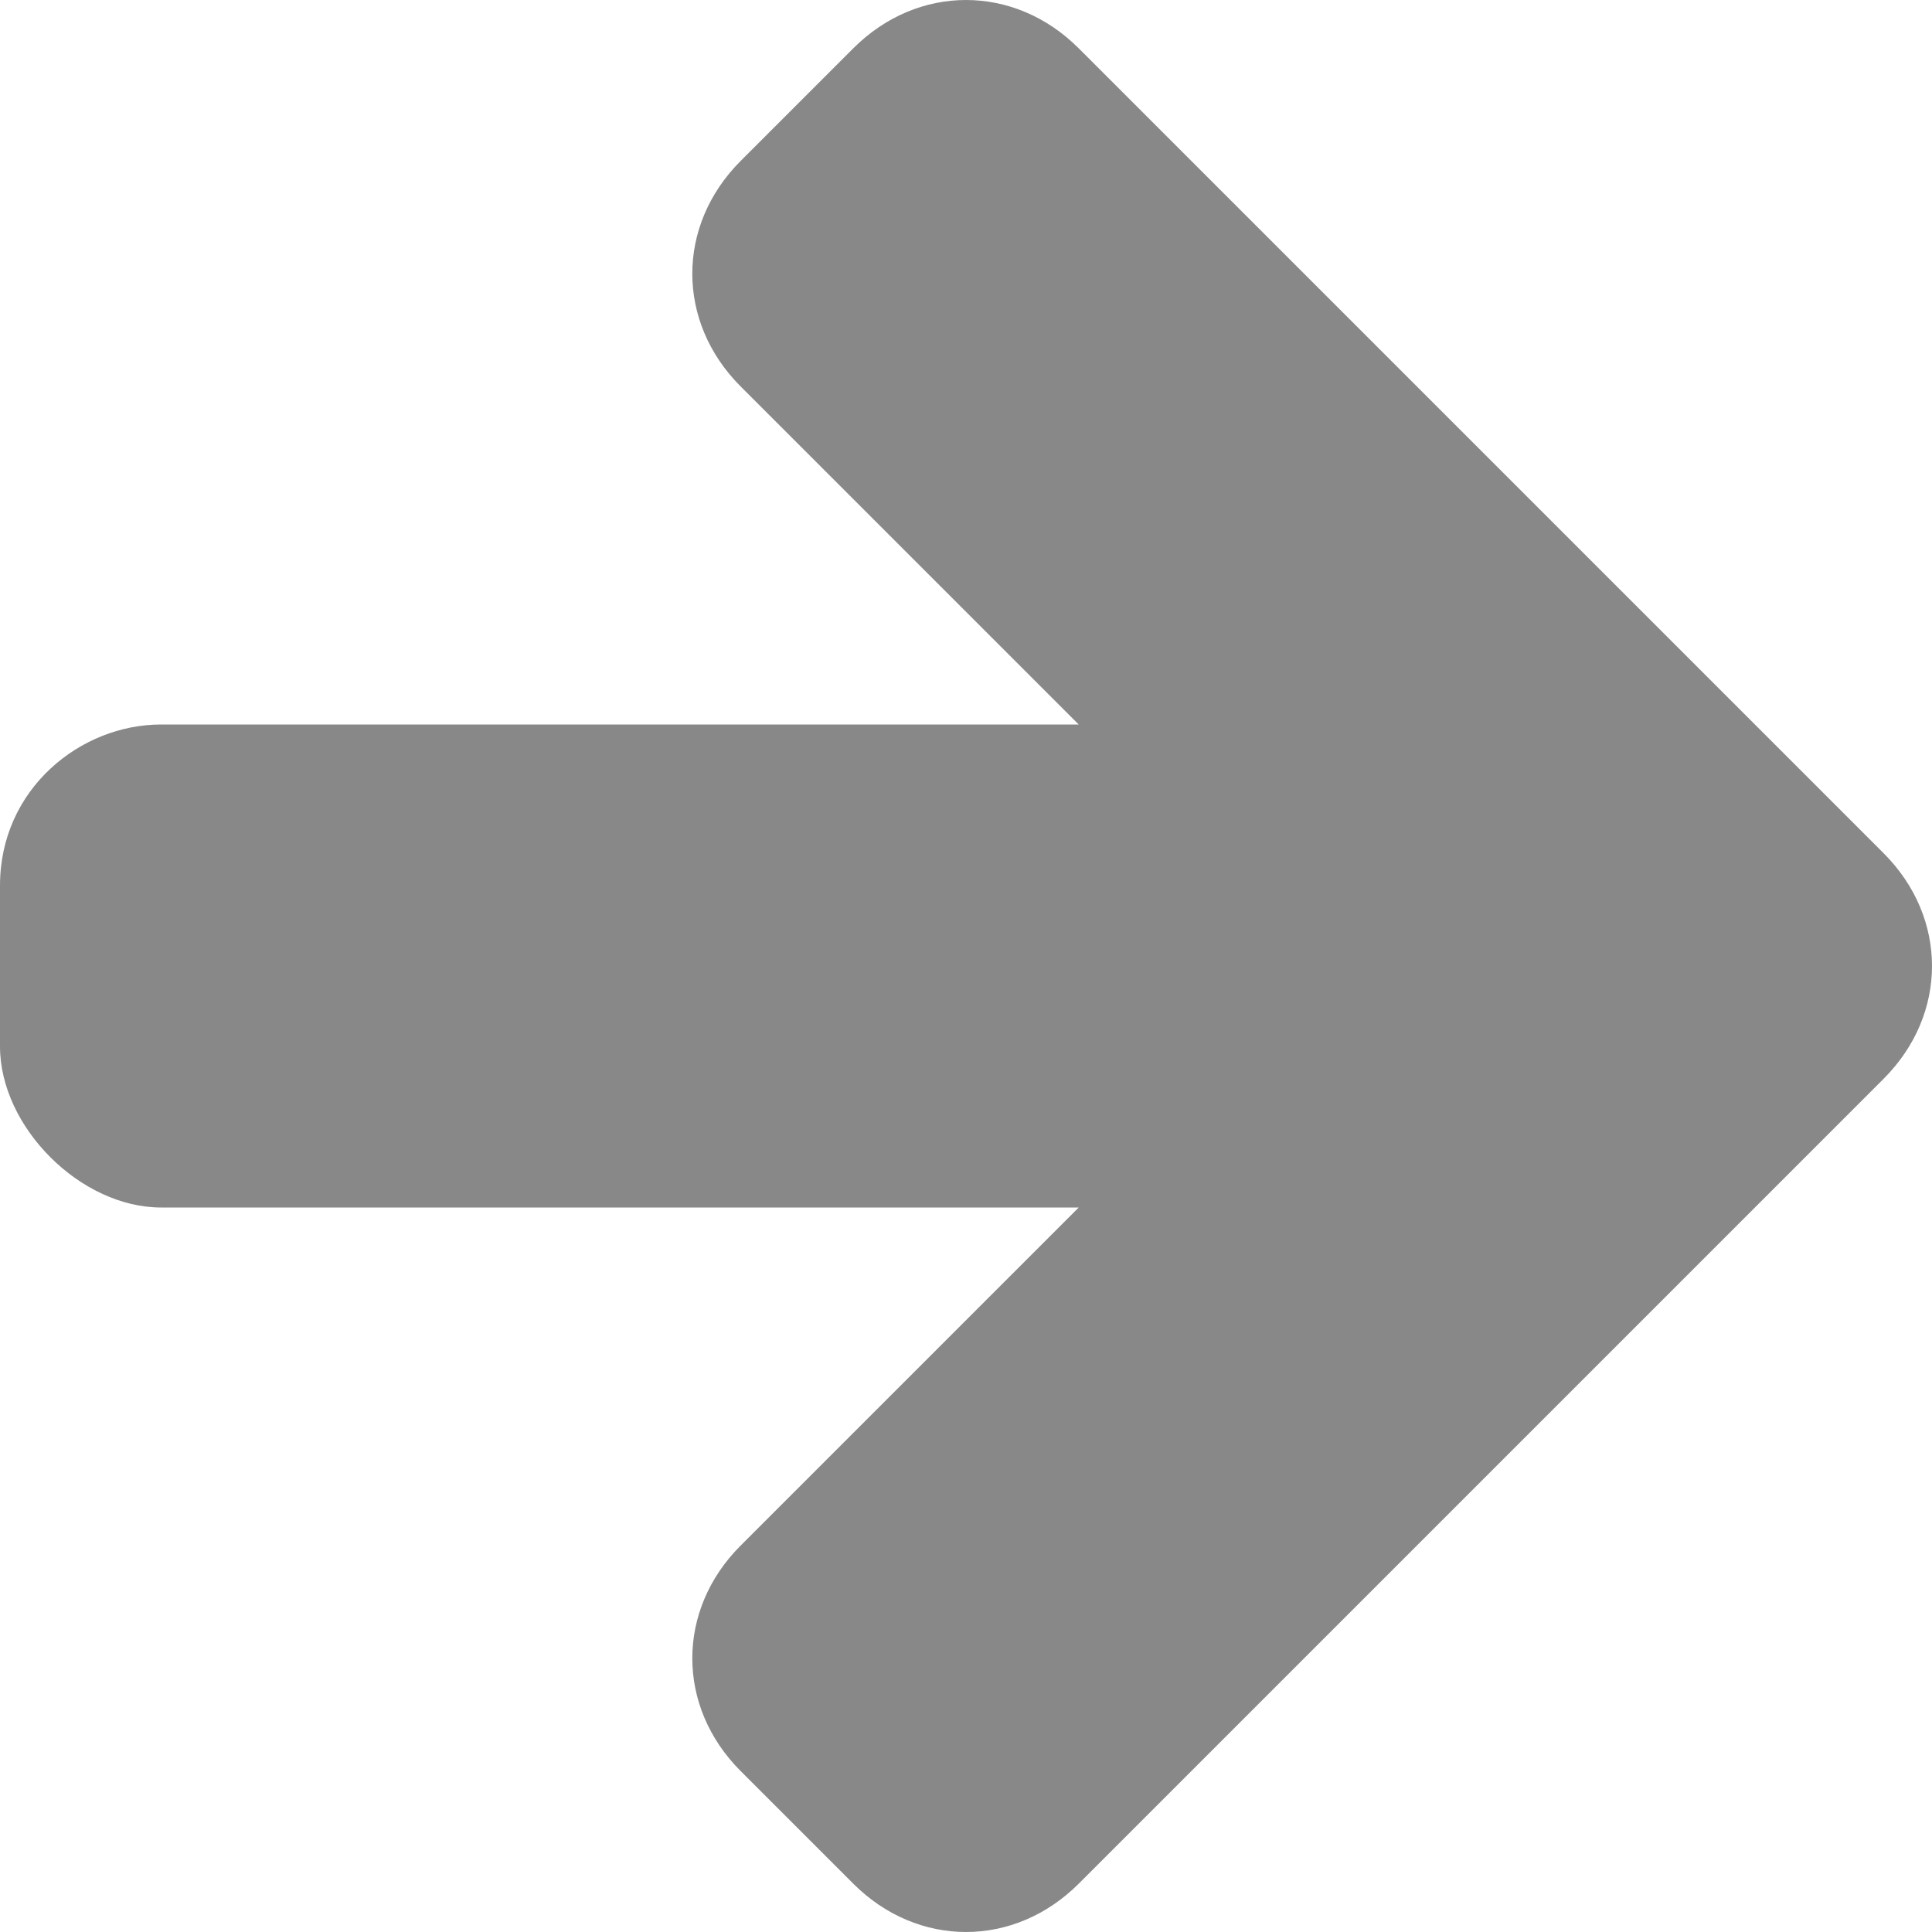 <!DOCTYPE svg PUBLIC "-//W3C//DTD SVG 1.1//EN" "http://www.w3.org/Graphics/SVG/1.1/DTD/svg11.dtd"><svg xmlns="http://www.w3.org/2000/svg" width="12" height="12" viewBox="0 0 12 12" preserveAspectRatio="xMinYMid meet" overflow="visible"><path d="M1 4.5h5.7l-2.1-2.1c-.4-.4-.4-1 0-1.4l.7-.7c.4-.4 1-.4 1.4 0l5 5c.4.4.4 1 0 1.4l-.7.7-4.3 4.3c-.4.4-1 .4-1.4 0l-.7-.7c-.4-.4-.4-1 0-1.4l2.1-2.1h-5.7c-.5 0-1-.5-1-1v-1c0-.6.5-1 1-1z" fill="#888"/></svg>